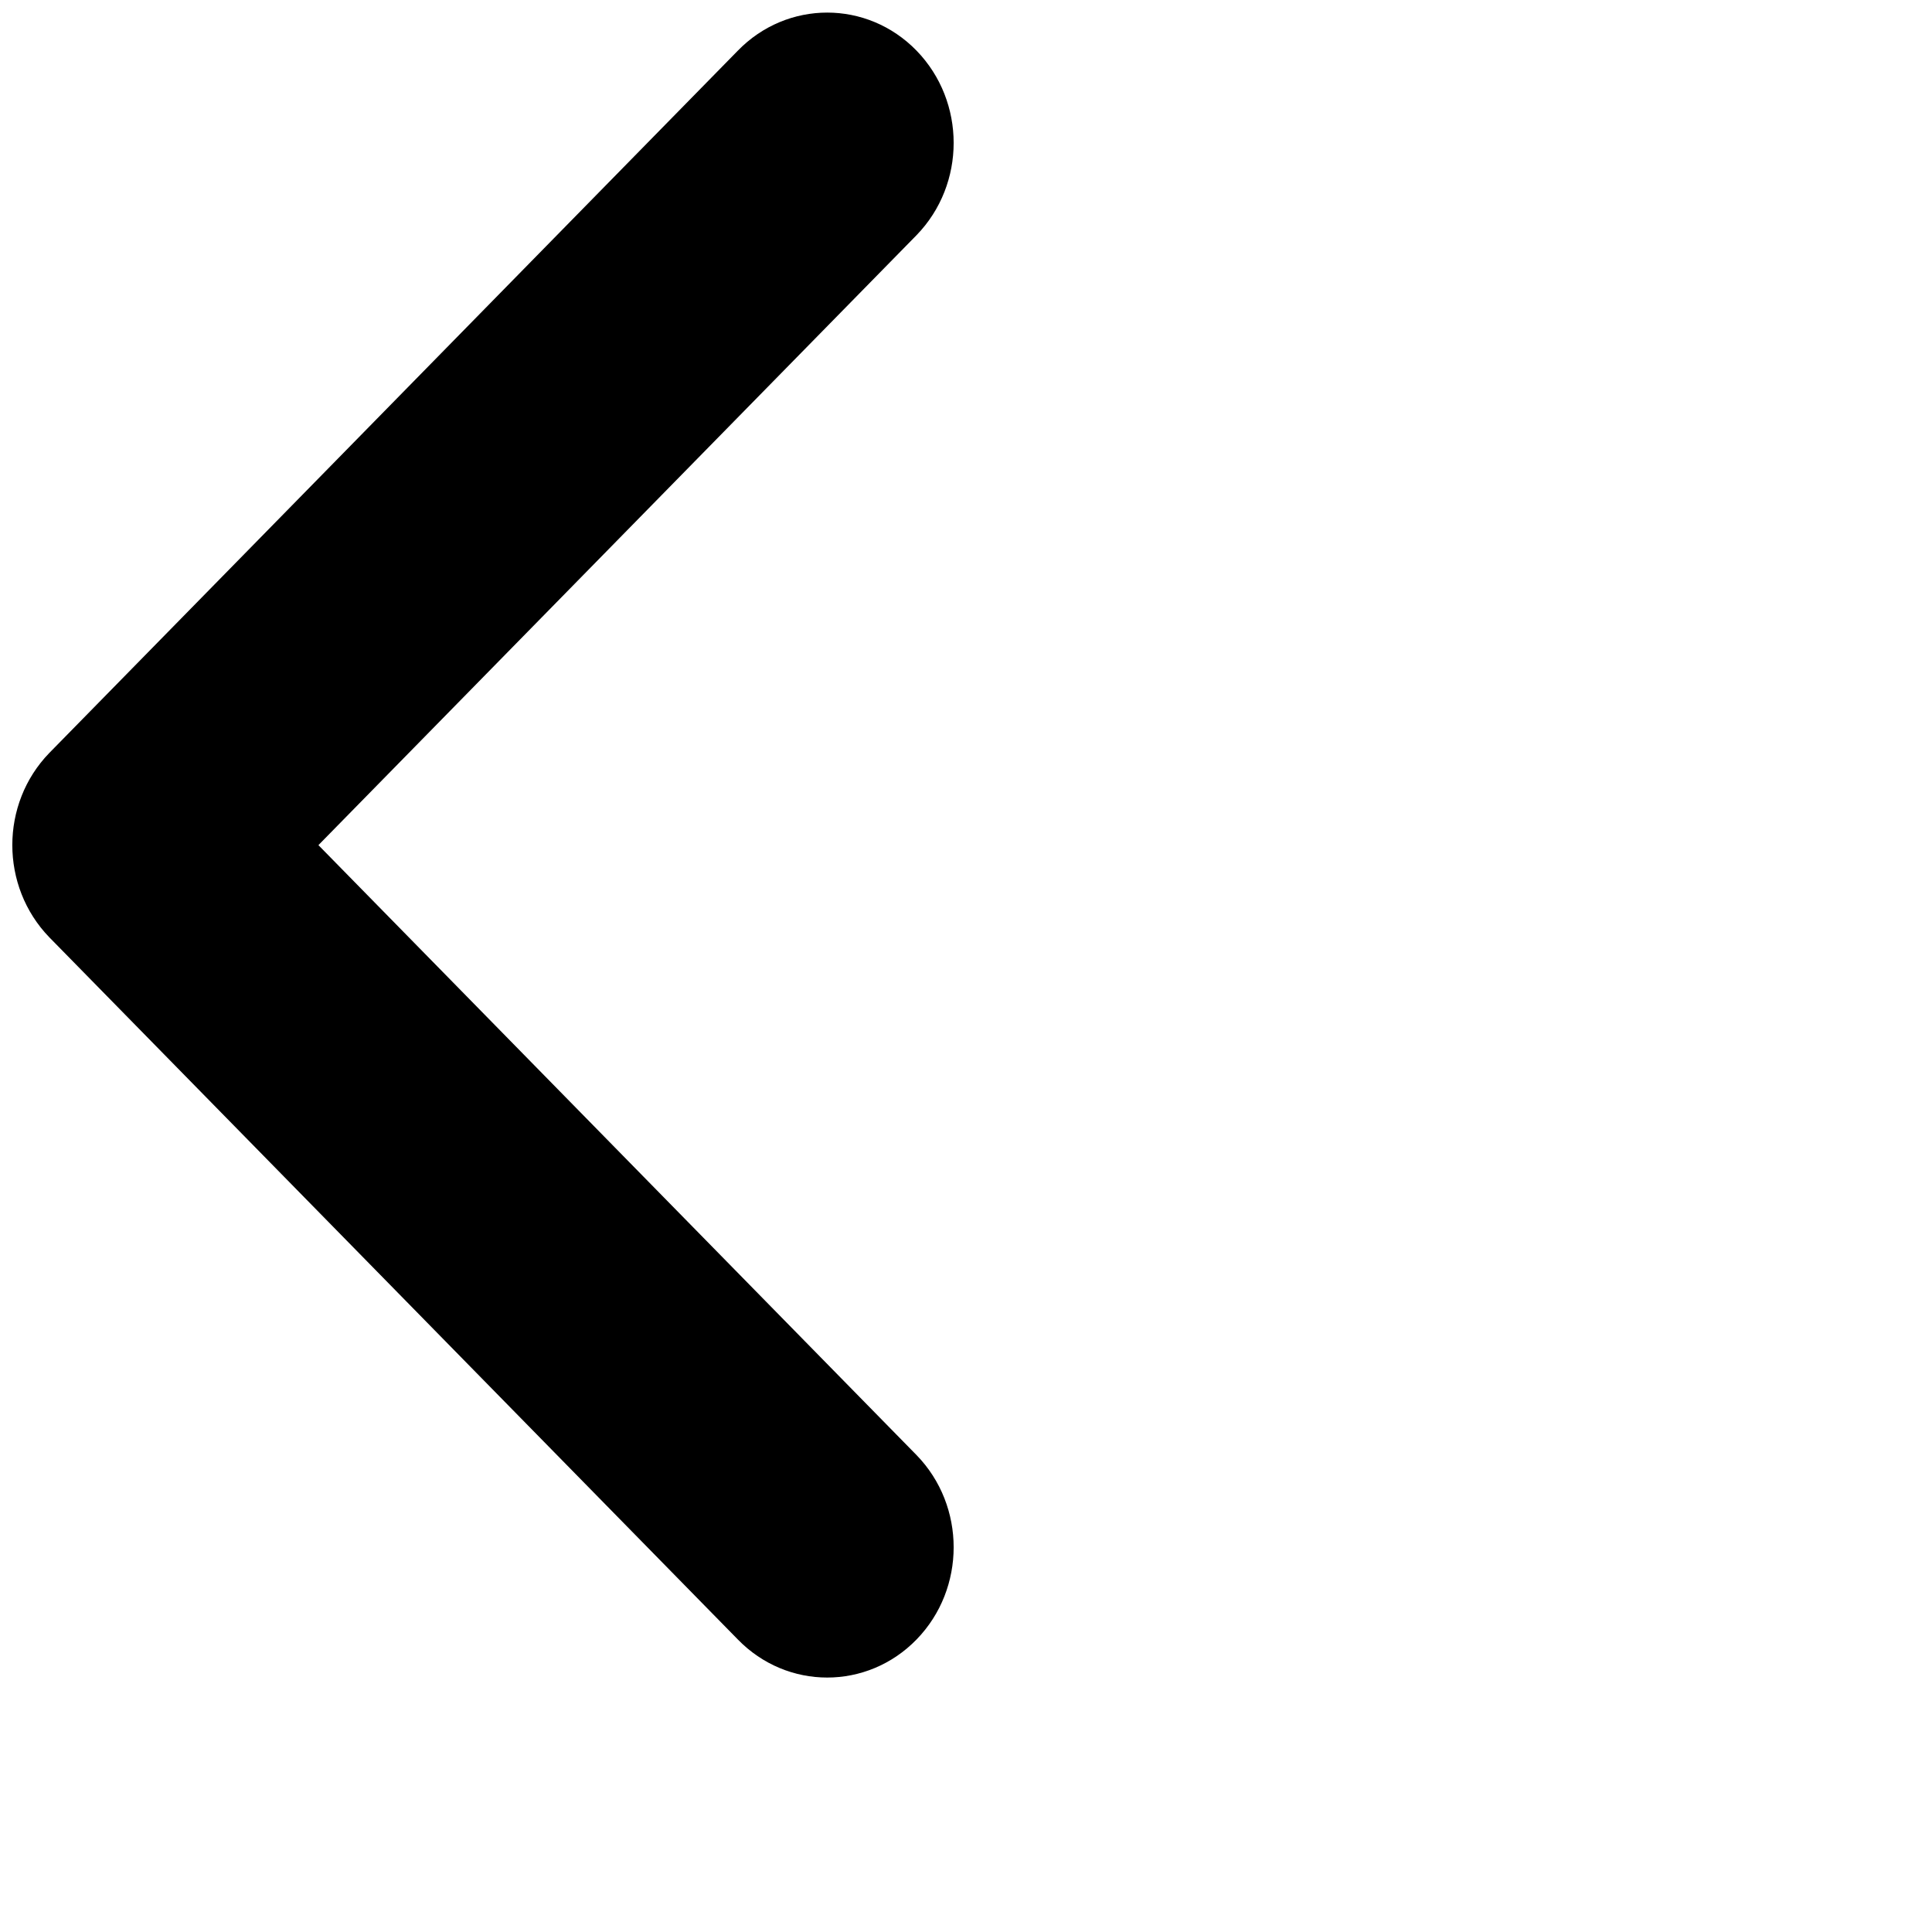 <?xml version="1.0" encoding="iso-8859-1"?>
<!-- Generator: Adobe Illustrator 16.0.0, SVG Export Plug-In . SVG Version: 6.00 Build 0)  -->
<!DOCTYPE svg PUBLIC "-//W3C//DTD SVG 1.1//EN" "http://www.w3.org/Graphics/SVG/1.1/DTD/svg11.dtd">
<svg x="0px" y="0px"
     width="16px" height="16px" viewBox="0 0 16 16">
<path d="M2.637,6.999l4.954-5.052C8,1.525,8,0.842,7.591,0.42c-0.409-0.421-1.072-0.421-1.481,0L0.408,6.236
    C0,6.657,0,7.34,0.408,7.762l5.702,5.815c0.409,0.421,1.072,0.421,1.481,0C8,13.156,8,12.472,7.591,12.051L2.637,6.999z"/>
</svg>
